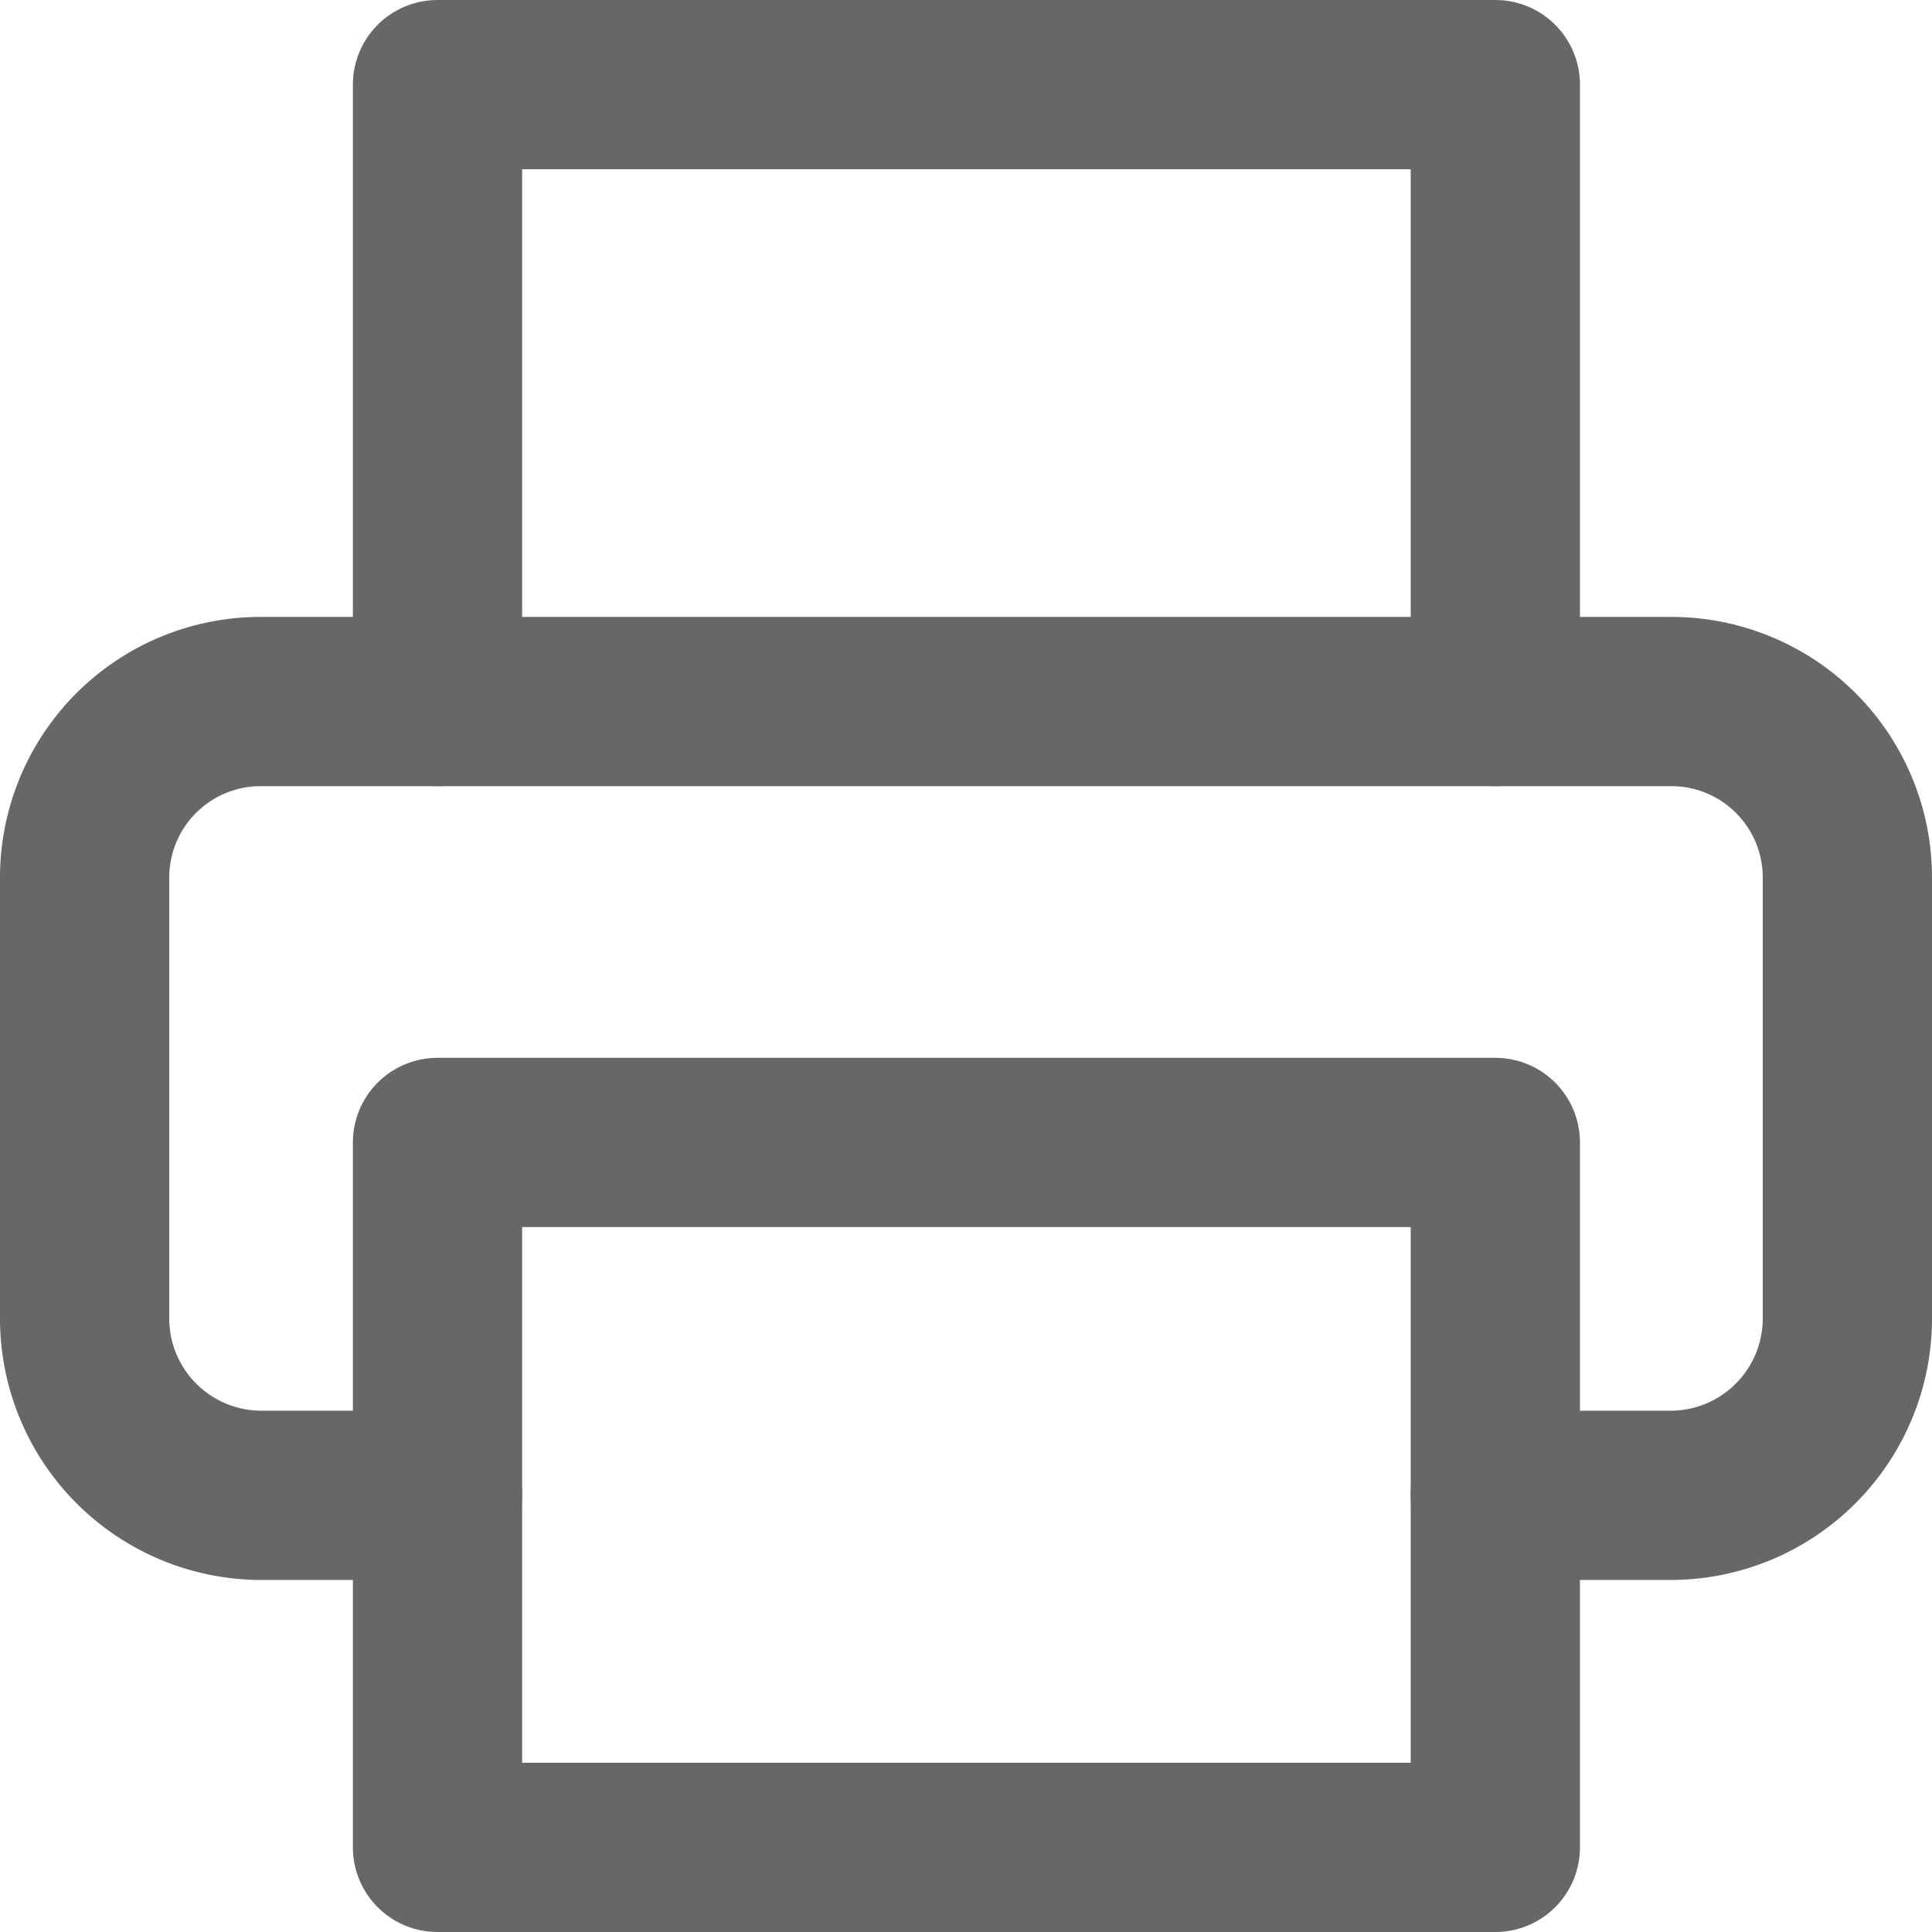 <svg id="Camada_1" data-name="Camada 1" xmlns="http://www.w3.org/2000/svg" viewBox="0 0 22.83 22.83"><defs><style>.cls-1{fill:none;stroke:#676767;stroke-linecap:round;stroke-linejoin:round;stroke-width:2px;}</style></defs><g id="Icon_feather-printer" data-name="Icon feather-printer"><path id="Caminho_25" data-name="Caminho 25" class="cls-1" d="M5.17,8.29V1h12.5V8.29"/><path id="Caminho_26" data-name="Caminho 26" class="cls-1" d="M5.17,17.67H3.08A2.09,2.09,0,0,1,1,15.58H1v-5.2A2.08,2.08,0,0,1,3.08,8.29H19.75a2.08,2.08,0,0,1,2.08,2.09h0v5.2a2.09,2.09,0,0,1-2.08,2.09H17.67"/><path id="Caminho_27" data-name="Caminho 27" class="cls-1" d="M5.17,13.5h12.5v8.33H5.17Z"/></g></svg>
